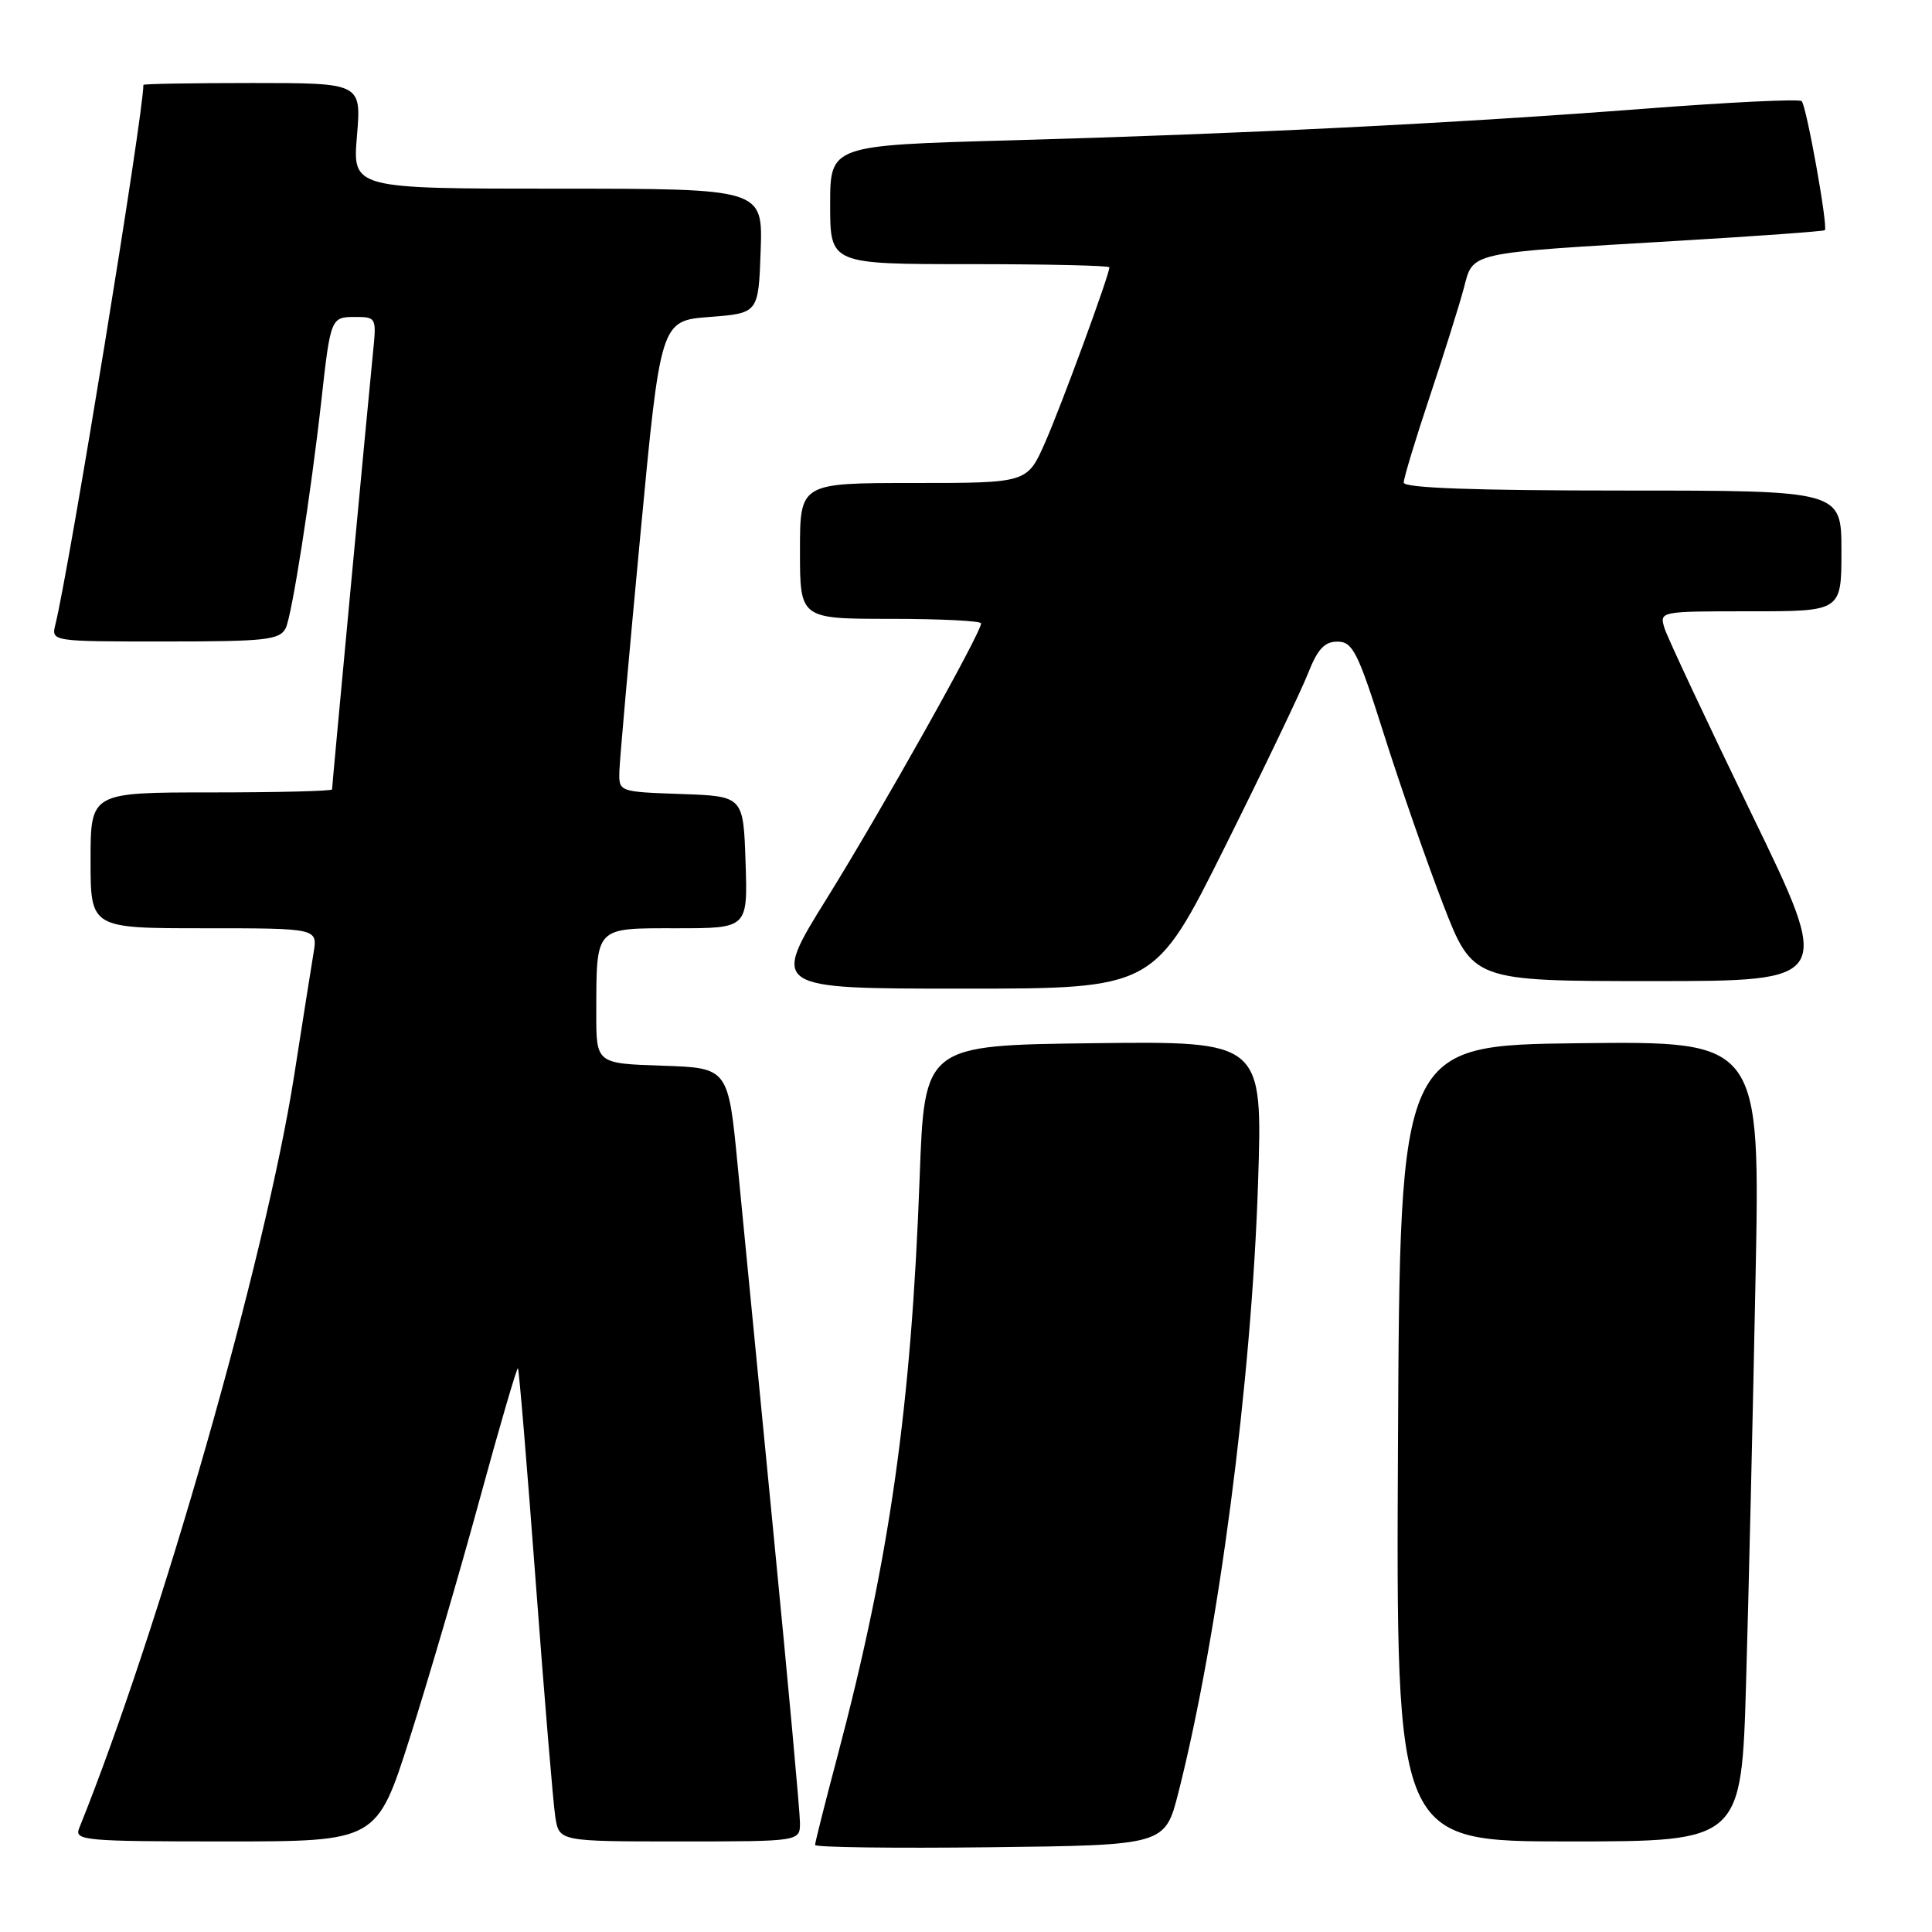 <?xml version="1.0" encoding="UTF-8" standalone="no"?>
<!DOCTYPE svg PUBLIC "-//W3C//DTD SVG 1.1//EN" "http://www.w3.org/Graphics/SVG/1.1/DTD/svg11.dtd" >
<svg xmlns="http://www.w3.org/2000/svg" xmlns:xlink="http://www.w3.org/1999/xlink" version="1.1" viewBox="0 0 256 256">
 <g >
 <path fill="currentColor"
d=" M 156.15 237.50 C 161.46 216.57 165.84 182.99 166.70 156.73 C 167.31 137.96 167.31 137.96 144.90 138.23 C 122.50 138.50 122.50 138.50 121.86 156.00 C 120.74 186.49 117.90 206.51 110.97 232.70 C 109.33 238.86 108.00 244.16 108.00 244.47 C 108.00 244.78 118.43 244.92 131.19 244.77 C 154.37 244.50 154.37 244.50 156.15 237.50 Z  M 54.31 230.25 C 56.72 222.69 60.87 208.52 63.53 198.77 C 66.19 189.02 68.49 181.16 68.63 181.30 C 68.77 181.44 69.83 194.14 70.98 209.53 C 72.13 224.91 73.30 238.96 73.58 240.75 C 74.09 244.00 74.09 244.00 90.05 244.00 C 106.00 244.00 106.00 244.00 106.00 241.53 C 106.00 240.17 104.43 222.96 102.50 203.28 C 100.58 183.60 98.44 161.65 97.75 154.50 C 96.50 141.50 96.50 141.50 87.75 141.21 C 79.00 140.92 79.00 140.92 79.01 134.21 C 79.04 122.68 78.74 123.00 89.66 123.00 C 99.08 123.00 99.08 123.00 98.79 114.25 C 98.50 105.50 98.50 105.50 90.25 105.21 C 82.00 104.92 82.00 104.92 82.07 102.21 C 82.11 100.72 83.36 86.68 84.84 71.00 C 87.53 42.50 87.53 42.50 94.01 42.00 C 100.50 41.50 100.50 41.50 100.79 33.25 C 101.08 25.00 101.08 25.00 73.90 25.00 C 46.71 25.00 46.71 25.00 47.30 18.00 C 47.88 11.00 47.88 11.00 33.44 11.00 C 25.50 11.00 19.00 11.11 19.00 11.25 C 19.00 15.16 9.23 75.04 7.34 82.75 C 6.78 85.00 6.78 85.00 21.86 85.00 C 35.19 85.00 37.04 84.80 37.85 83.25 C 38.66 81.70 41.17 65.69 42.59 53.00 C 43.79 42.18 43.86 42.00 47.00 42.00 C 49.87 42.00 49.90 42.06 49.42 46.75 C 48.78 53.13 44.00 104.08 44.00 104.60 C 44.00 104.82 36.80 105.00 28.00 105.00 C 12.00 105.00 12.00 105.00 12.00 114.00 C 12.00 123.00 12.00 123.00 27.05 123.00 C 42.09 123.00 42.09 123.00 41.55 126.25 C 41.25 128.04 40.10 135.35 38.98 142.50 C 35.19 166.72 21.22 215.63 10.49 242.25 C 9.83 243.88 11.14 244.00 29.86 244.00 C 49.93 244.00 49.93 244.00 54.31 230.25 Z  M 231.37 222.75 C 231.71 211.06 232.27 187.20 232.61 169.73 C 233.25 137.96 233.25 137.96 209.37 138.23 C 185.50 138.50 185.50 138.50 185.24 191.25 C 184.98 244.00 184.98 244.00 207.87 244.00 C 230.76 244.00 230.76 244.00 231.37 222.75 Z  M 162.29 112.25 C 167.43 101.94 172.39 91.59 173.31 89.25 C 174.60 85.98 175.51 85.01 177.24 85.02 C 179.25 85.04 179.93 86.41 183.37 97.27 C 185.50 104.00 189.02 114.11 191.19 119.75 C 195.15 130.00 195.15 130.00 219.00 130.00 C 242.85 130.00 242.85 130.00 232.05 107.75 C 226.12 95.51 220.95 84.49 220.56 83.25 C 219.87 81.00 219.88 81.00 231.93 81.00 C 244.00 81.00 244.00 81.00 244.00 73.00 C 244.00 65.00 244.00 65.00 215.00 65.00 C 195.35 65.00 186.00 64.66 186.00 63.95 C 186.00 63.37 187.53 58.30 189.40 52.70 C 191.27 47.09 193.31 40.61 193.93 38.31 C 195.26 33.31 194.02 33.59 222.50 31.90 C 232.95 31.28 241.63 30.65 241.80 30.50 C 242.25 30.10 239.37 14.04 238.73 13.40 C 238.43 13.09 229.02 13.55 217.84 14.41 C 192.71 16.34 164.81 17.73 133.75 18.60 C 110.00 19.26 110.00 19.26 110.00 27.13 C 110.00 35.00 110.00 35.00 128.50 35.00 C 138.68 35.00 147.00 35.19 147.00 35.42 C 147.00 36.42 140.61 53.82 138.46 58.68 C 136.11 64.00 136.11 64.00 121.06 64.00 C 106.00 64.00 106.00 64.00 106.00 73.00 C 106.00 82.00 106.00 82.00 118.00 82.00 C 124.60 82.00 130.00 82.27 130.00 82.60 C 130.00 83.86 116.81 107.37 109.63 118.93 C 102.12 131.00 102.12 131.00 127.53 131.00 C 152.94 131.00 152.94 131.00 162.29 112.25 Z "/>
</g>
</svg>
